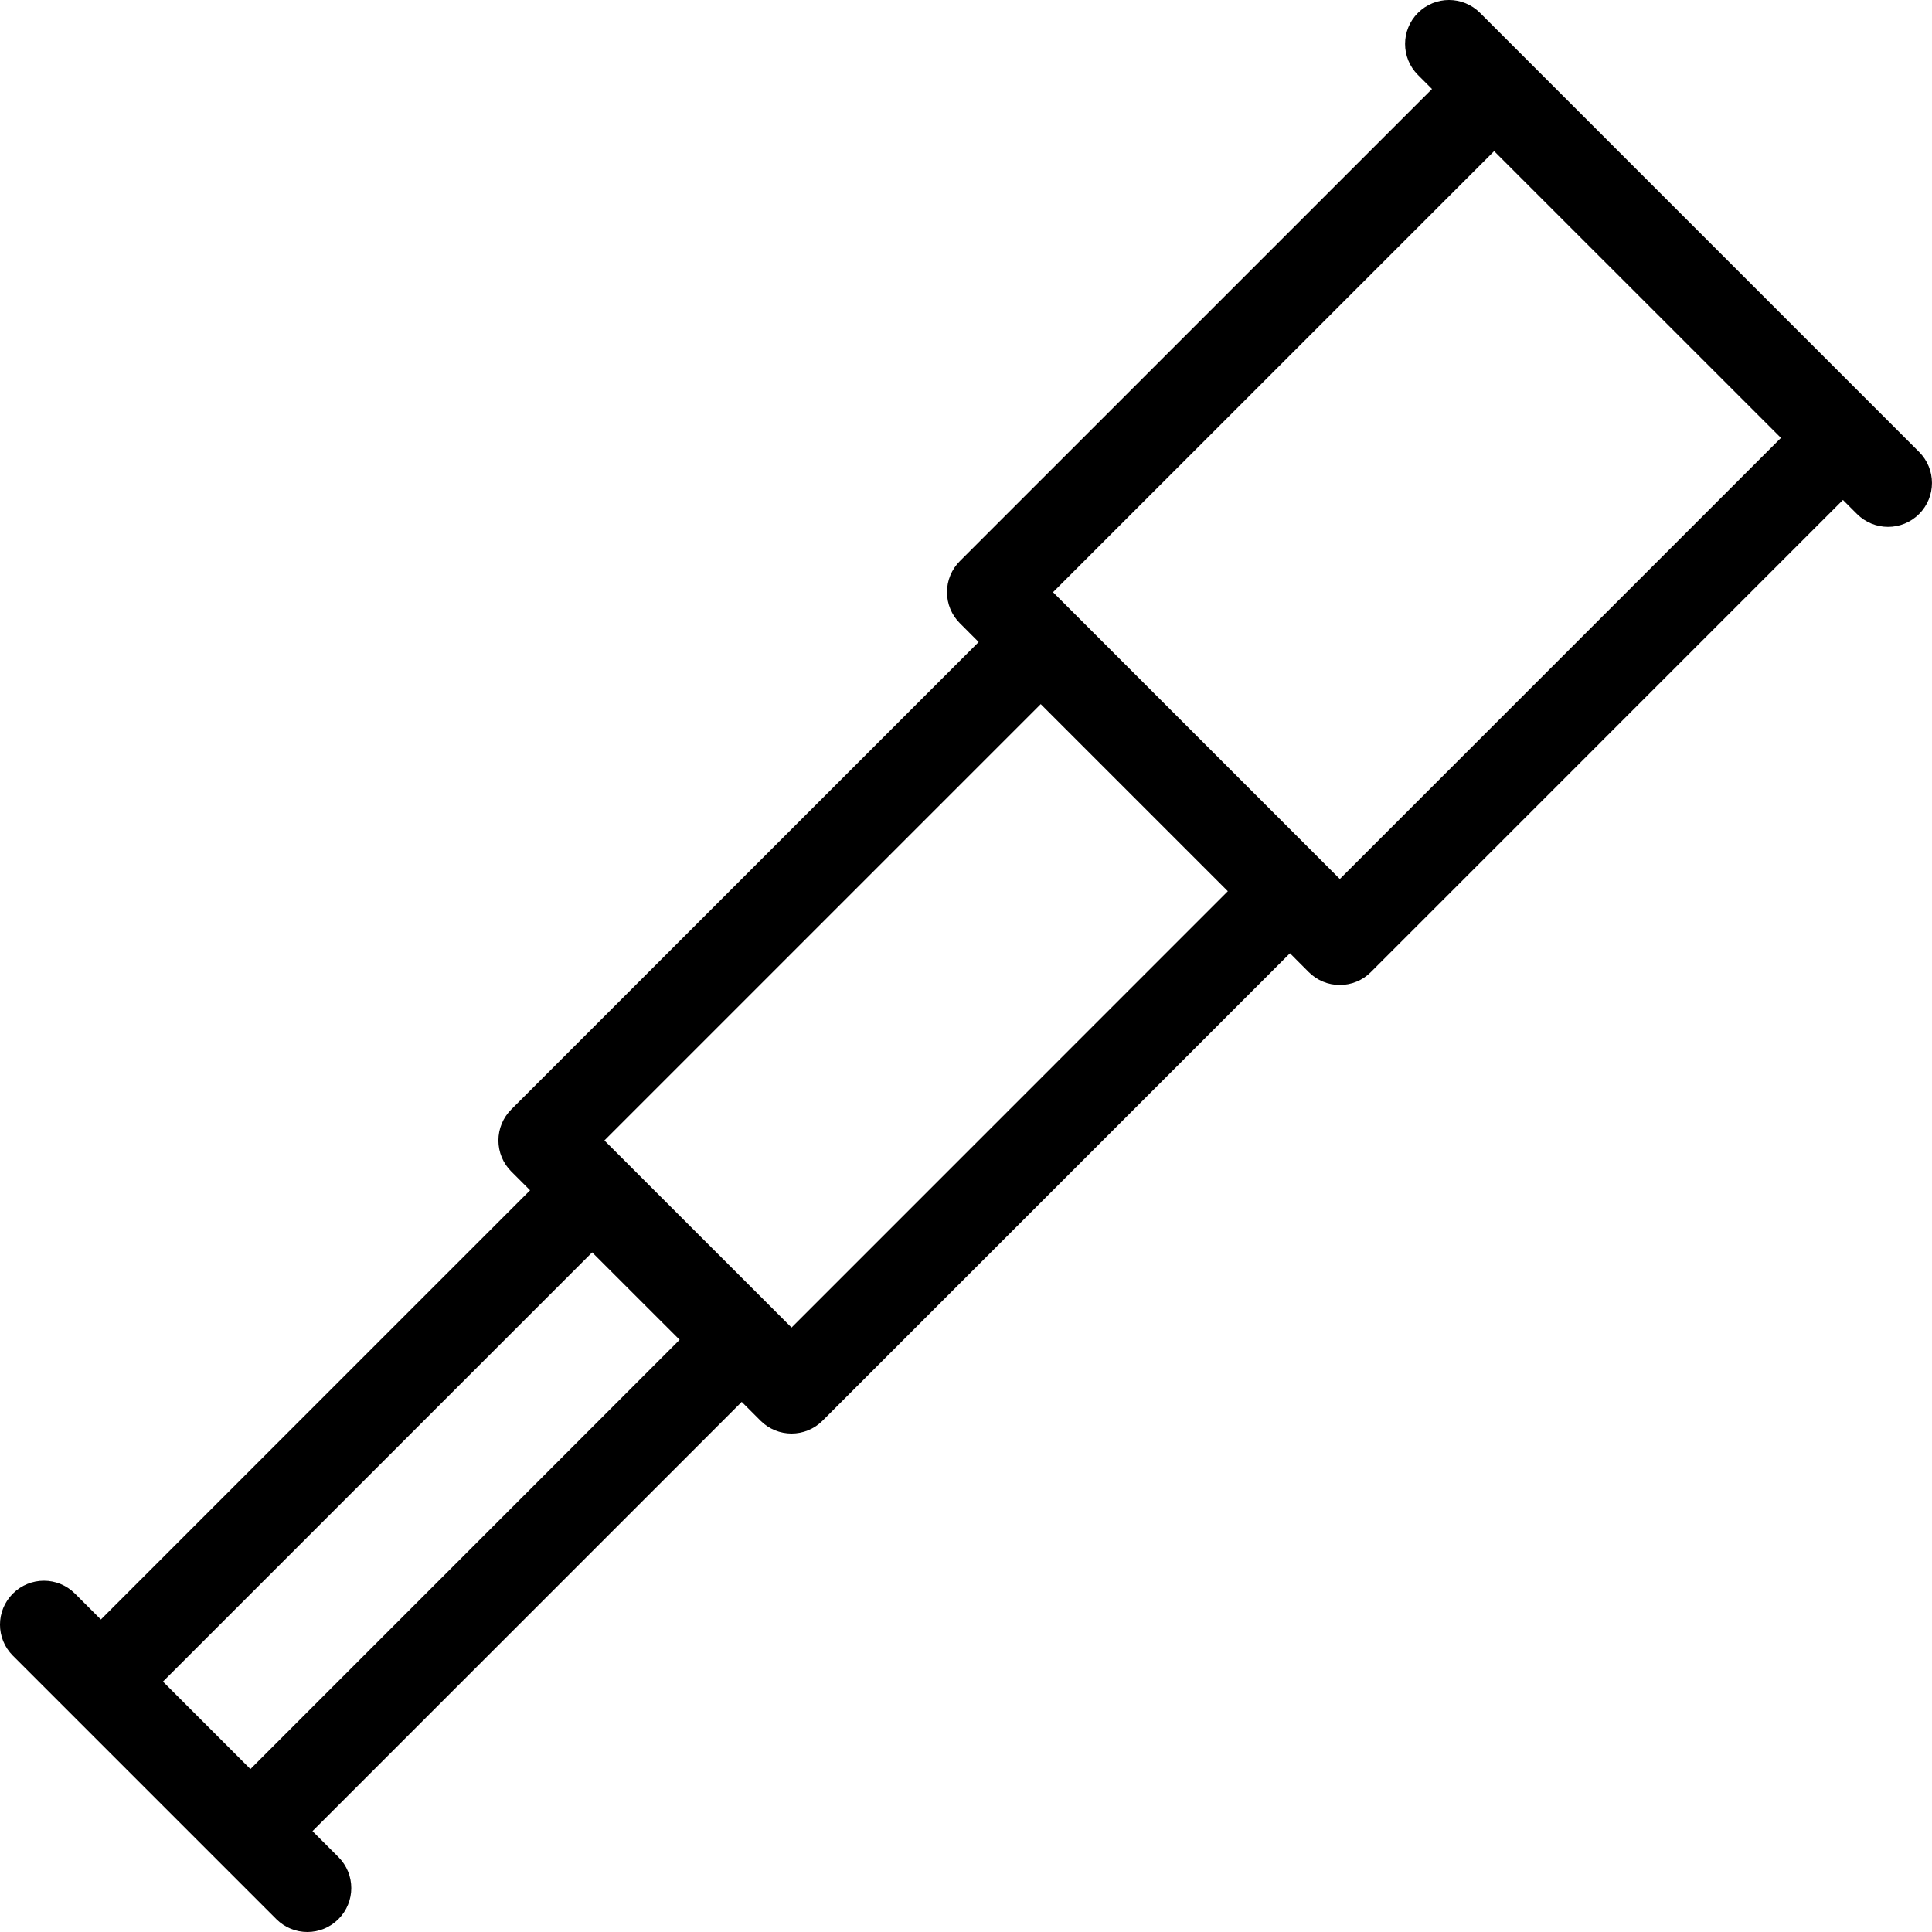 <?xml version="1.0" encoding="UTF-8" standalone="no"?>
<svg width="44px" height="44px" viewBox="0 0 44 44" version="1.1" xmlns="http://www.w3.org/2000/svg" xmlns:xlink="http://www.w3.org/1999/xlink">
    <!-- Generator: Sketch 3.7.2 (28276) - http://www.bohemiancoding.com/sketch -->
    <title>loc-telescope</title>
    <desc>Created with Sketch.</desc>
    <defs></defs>
    <g id="44px-Line" stroke="none" stroke-width="1" fill="none" fill-rule="evenodd">
        <g id="loc-telescope"></g>
        <path d="M34.735,1.321 C34.735,1.321 34.735,1.32 34.734,1.32 C34.733,1.32 34.733,1.32 34.733,1.319 L33.707,0.293 C33.316,-0.098 32.684,-0.098 32.293,0.293 C31.902,0.684 31.902,1.316 32.293,1.707 L32.613,2.027 L21.86,12.779 C21.672,12.967 21.567,13.221 21.567,13.486 C21.567,13.751 21.672,14.006 21.86,14.193 L22.288,14.622 L11.644,25.266 C11.456,25.454 11.351,25.708 11.351,25.973 C11.351,26.238 11.456,26.493 11.644,26.68 L12.072,27.108 L2.297,36.883 L1.707,36.293 C1.316,35.902 0.684,35.902 0.293,36.293 C-0.098,36.684 -0.098,37.316 0.293,37.707 L1.589,39.003 C1.589,39.003 1.589,39.004 1.59,39.004 C1.591,39.004 1.591,39.004 1.591,39.005 L6.293,43.707 C6.488,43.902 6.744,44 7,44 C7.256,44 7.512,43.902 7.707,43.707 C8.098,43.316 8.098,42.684 7.707,42.293 L7.117,41.703 L16.892,31.927 L17.32,32.355 C17.515,32.55 17.771,32.648 18.027,32.648 C18.283,32.648 18.539,32.55 18.734,32.355 L29.378,21.71 L29.806,22.139 C29.994,22.327 30.247,22.432 30.513,22.432 C30.779,22.432 31.033,22.327 31.22,22.139 L41.972,11.386 L42.292,11.706 C42.487,11.901 42.743,11.999 42.999,11.999 C43.255,11.999 43.511,11.901 43.706,11.706 C44.097,11.315 44.097,10.683 43.706,10.292 L34.735,1.321 L34.735,1.321 Z M5.703,40.289 L3.711,38.297 L13.486,28.522 L15.478,30.513 L5.703,40.289 L5.703,40.289 Z M18.027,30.234 L13.765,25.973 L23.702,16.036 L27.963,20.297 L18.027,30.234 L18.027,30.234 Z M30.514,20.019 L24.411,13.916 C24.411,13.916 24.411,13.915 24.41,13.915 C24.409,13.915 24.409,13.915 24.409,13.914 L23.982,13.487 L34.028,3.442 L40.56,9.973 L30.514,20.019 L30.514,20.019 Z" id="Shape" fill="#000000"></path>
    </g>
</svg>